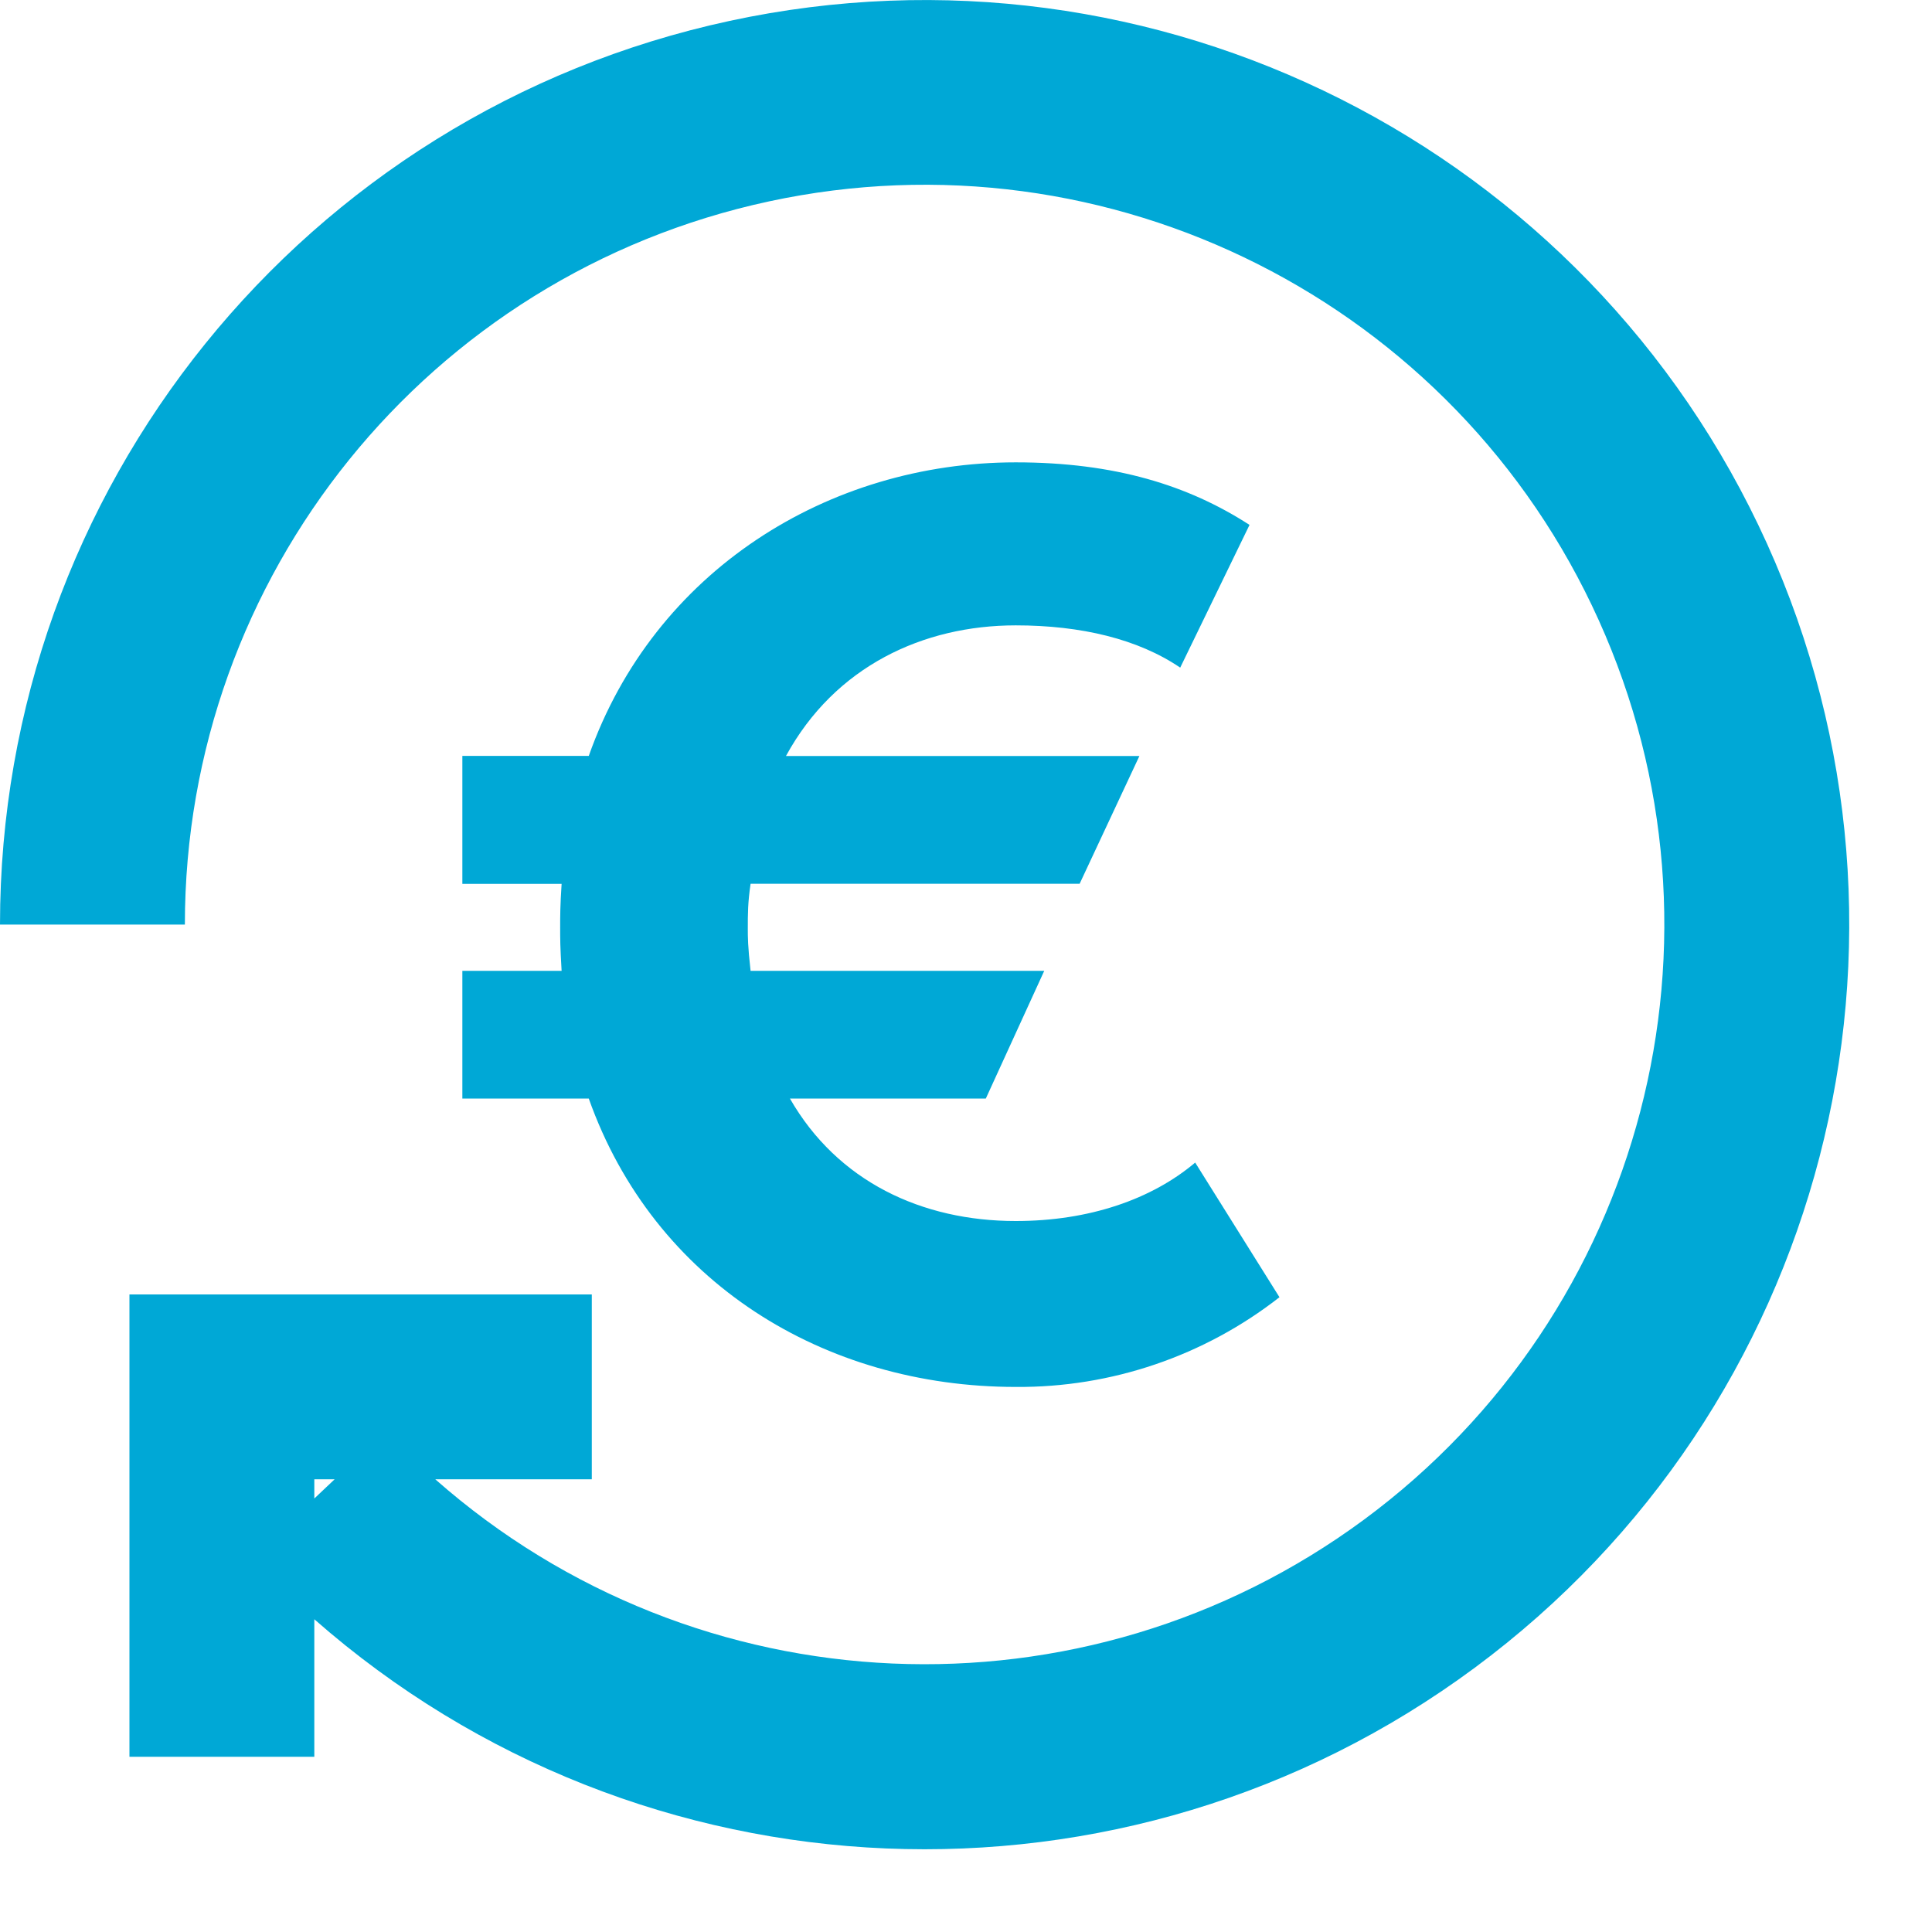 
<svg width="16px" height="16px" viewBox="0 0 16 16" version="1.1" xmlns="http://www.w3.org/2000/svg" xmlns:xlink="http://www.w3.org/1999/xlink">
    <g id="Page-1" stroke="none" stroke-width="1" fill="none" fill-rule="evenodd">
        <g id="automatic.jsx" fill-rule="nonzero">
            <path fill="#00A8D6" d="M2.603,12.41 L2.771,12.251 L2.603,12.251 L2.603,12.409 L2.603,12.41 Z M3.605,12.251 C5.77,14.16 8.974,14.299 11.296,12.585 C13.618,10.87 14.428,7.767 13.24,5.136 C12.053,2.505 9.189,1.06 6.368,1.668 C3.546,2.275 1.531,4.77 1.531,7.657 L0,7.657 C0,4.05 2.517,0.933 6.043,0.173 C9.568,-0.587 13.146,1.216 14.633,4.501 C16.12,7.787 15.112,11.665 12.214,13.811 C9.315,15.958 5.312,15.79 2.603,13.41 L2.603,14.549 L1.072,14.549 L1.072,10.72 L4.901,10.72 L4.901,12.251 L3.605,12.251 Z M9.898,9.628 L10.596,10.743 C9.973,11.23 9.203,11.492 8.412,11.486 C6.824,11.486 5.416,10.619 4.876,9.098 L3.829,9.098 L3.829,8.04 L4.651,8.04 C4.639,7.837 4.639,7.781 4.639,7.68 C4.639,7.59 4.639,7.5 4.651,7.32 L3.829,7.32 L3.829,6.26 L4.876,6.26 C5.416,4.73 6.858,3.829 8.412,3.829 C9.234,3.829 9.842,4.02 10.348,4.347 L9.774,5.529 C9.425,5.292 8.952,5.179 8.412,5.179 C7.646,5.179 6.914,5.518 6.509,6.261 L9.436,6.261 L8.941,7.319 L6.216,7.319 C6.193,7.477 6.193,7.567 6.193,7.691 C6.193,7.758 6.193,7.837 6.216,8.04 L8.648,8.04 L8.164,9.098 L6.542,9.098 C6.936,9.785 7.635,10.112 8.412,10.112 C9.02,10.112 9.538,9.932 9.898,9.628 L9.898,9.628 Z" id="a"></path>
        </g>
    </g>
</svg>
